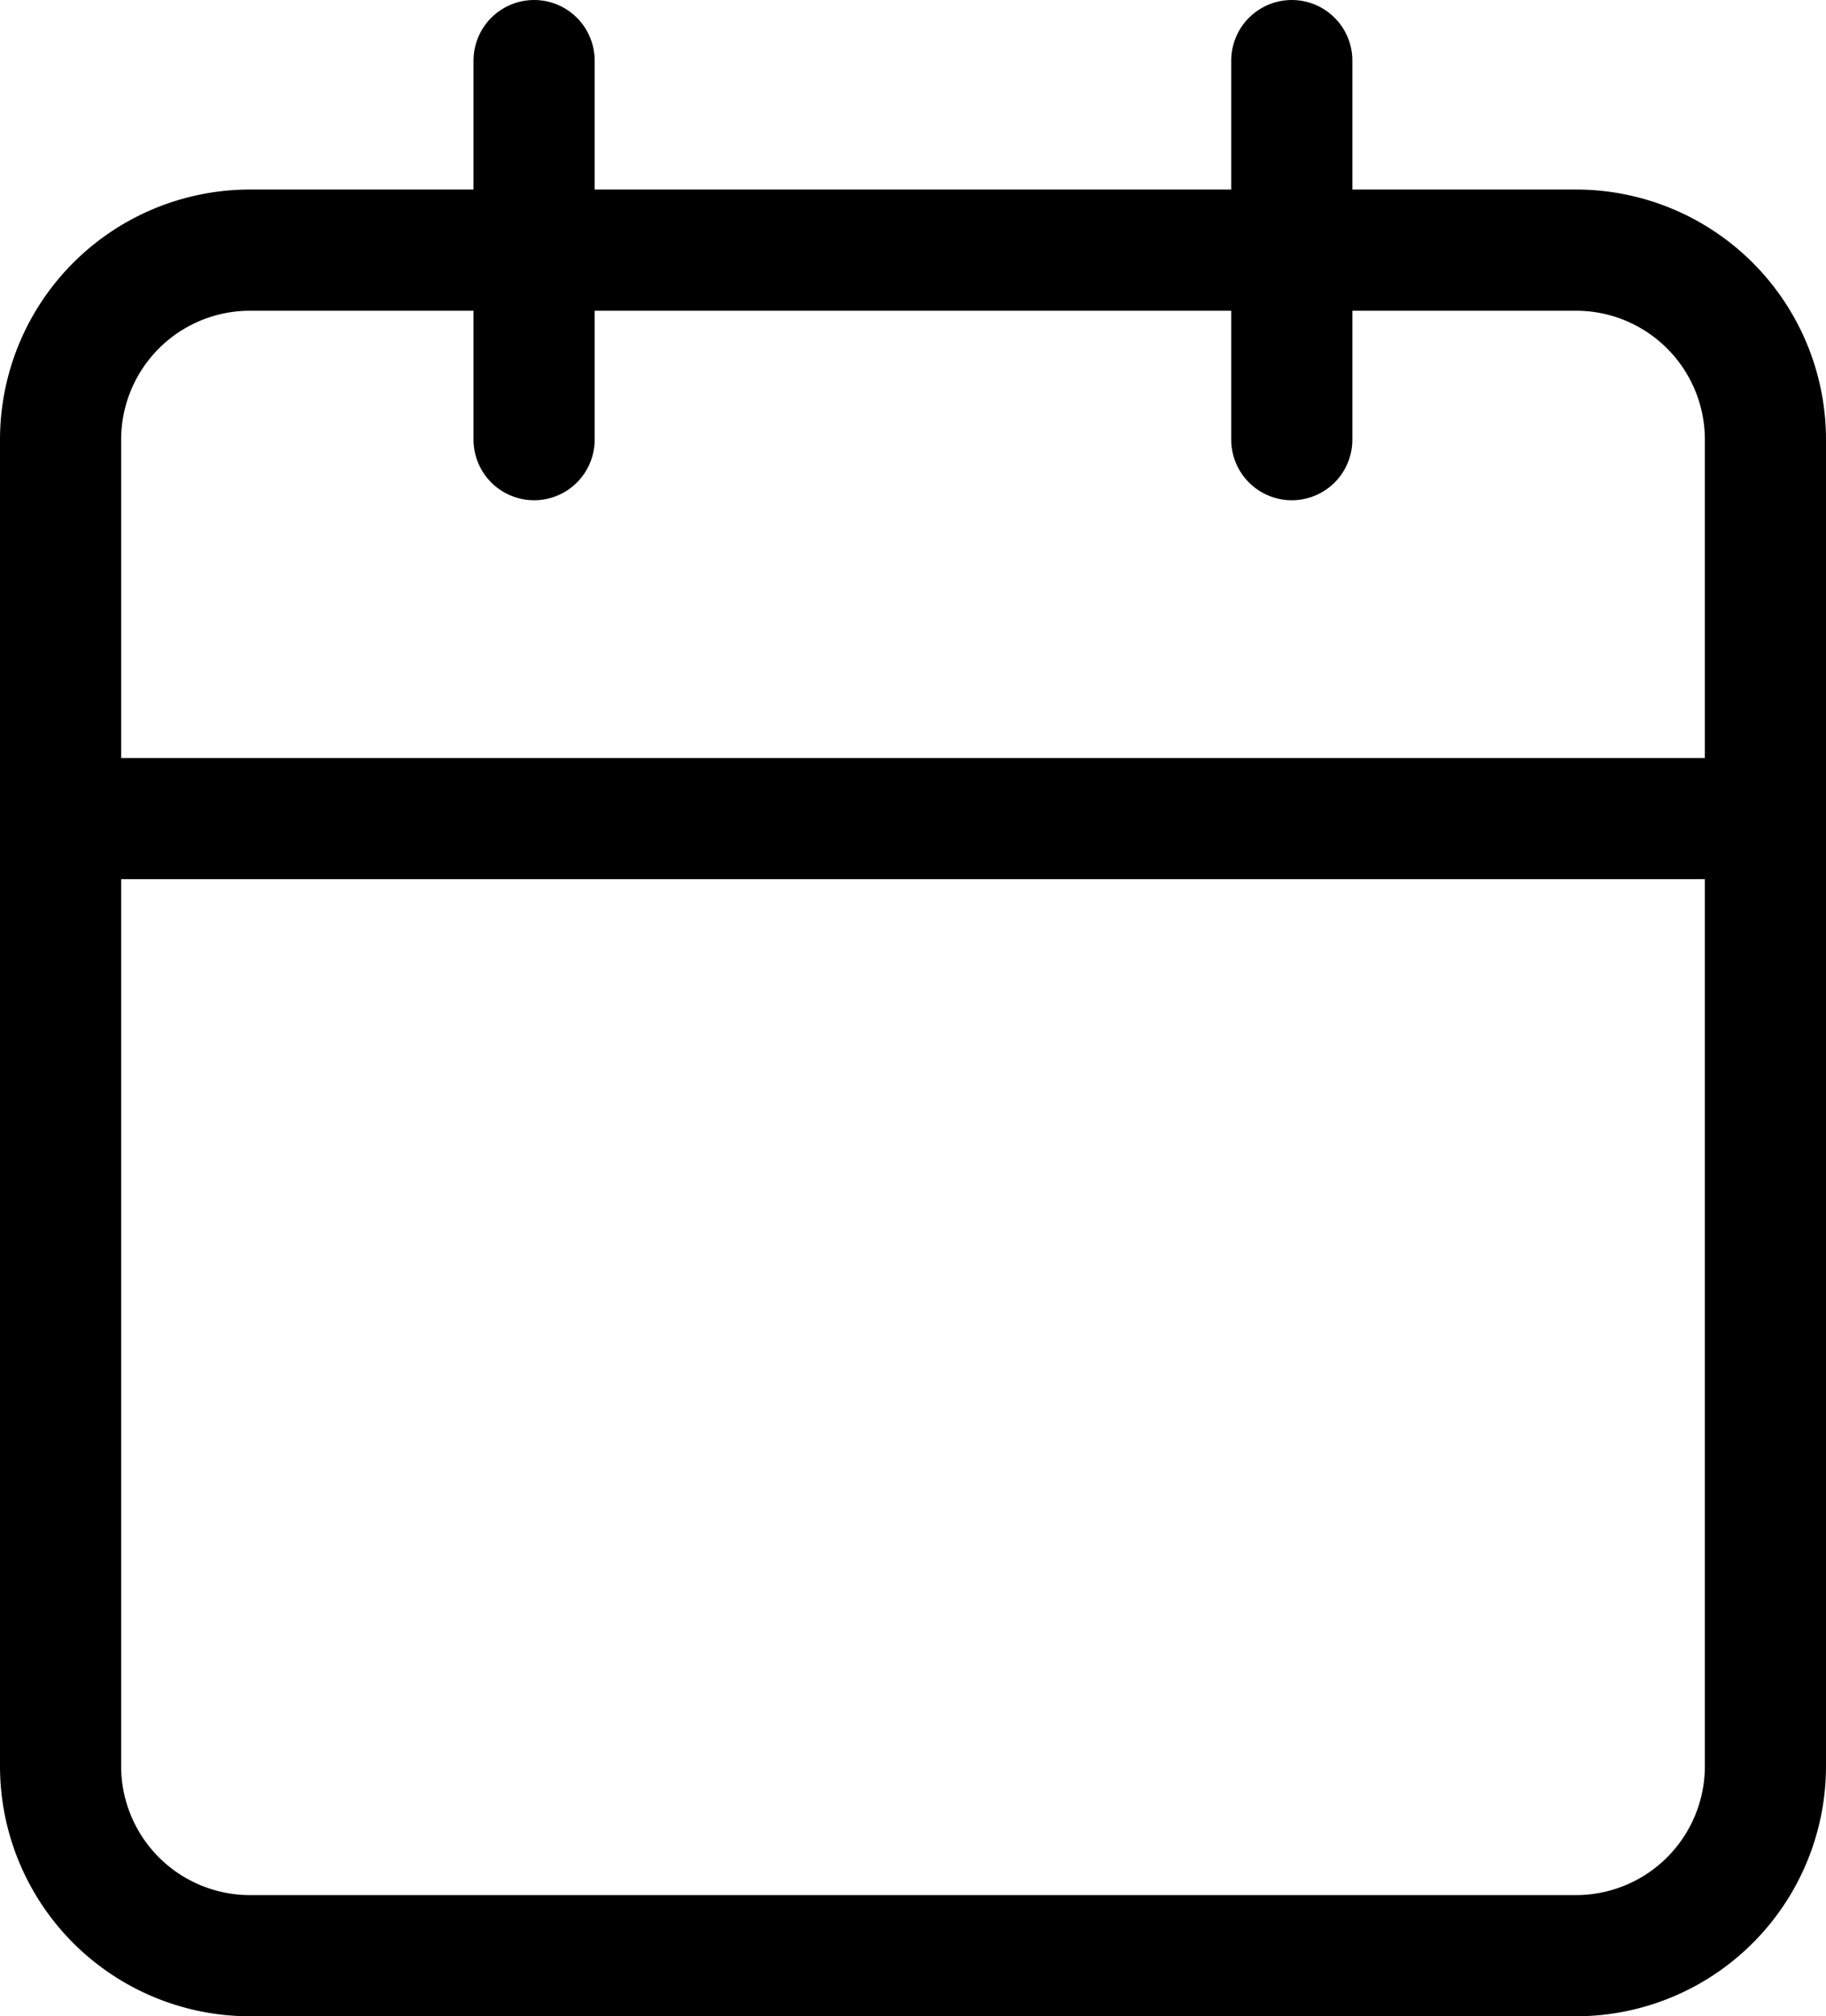 <svg xmlns="http://www.w3.org/2000/svg" width="15.074" height="16.638" viewBox="0 0 15.074 16.638"><defs><style>.a{fill:none;stroke:#000;stroke-linecap:round;stroke-linejoin:round;}</style></defs><g transform="translate(-4 -2.5)"><path class="a" d="M6.064,6H17.01a1.564,1.564,0,0,1,1.564,1.564V18.51a1.564,1.564,0,0,1-1.564,1.564H6.064A1.564,1.564,0,0,1,4.5,18.51V7.564A1.564,1.564,0,0,1,6.064,6Z" transform="translate(0 -1.436)"/><path class="a" d="M24,3V6.128" transform="translate(-9.336)"/><path class="a" d="M12,3V6.128" transform="translate(-3.591)"/><path class="a" d="M4.5,15H18.574" transform="translate(0 -5.745)"/></g></svg>
